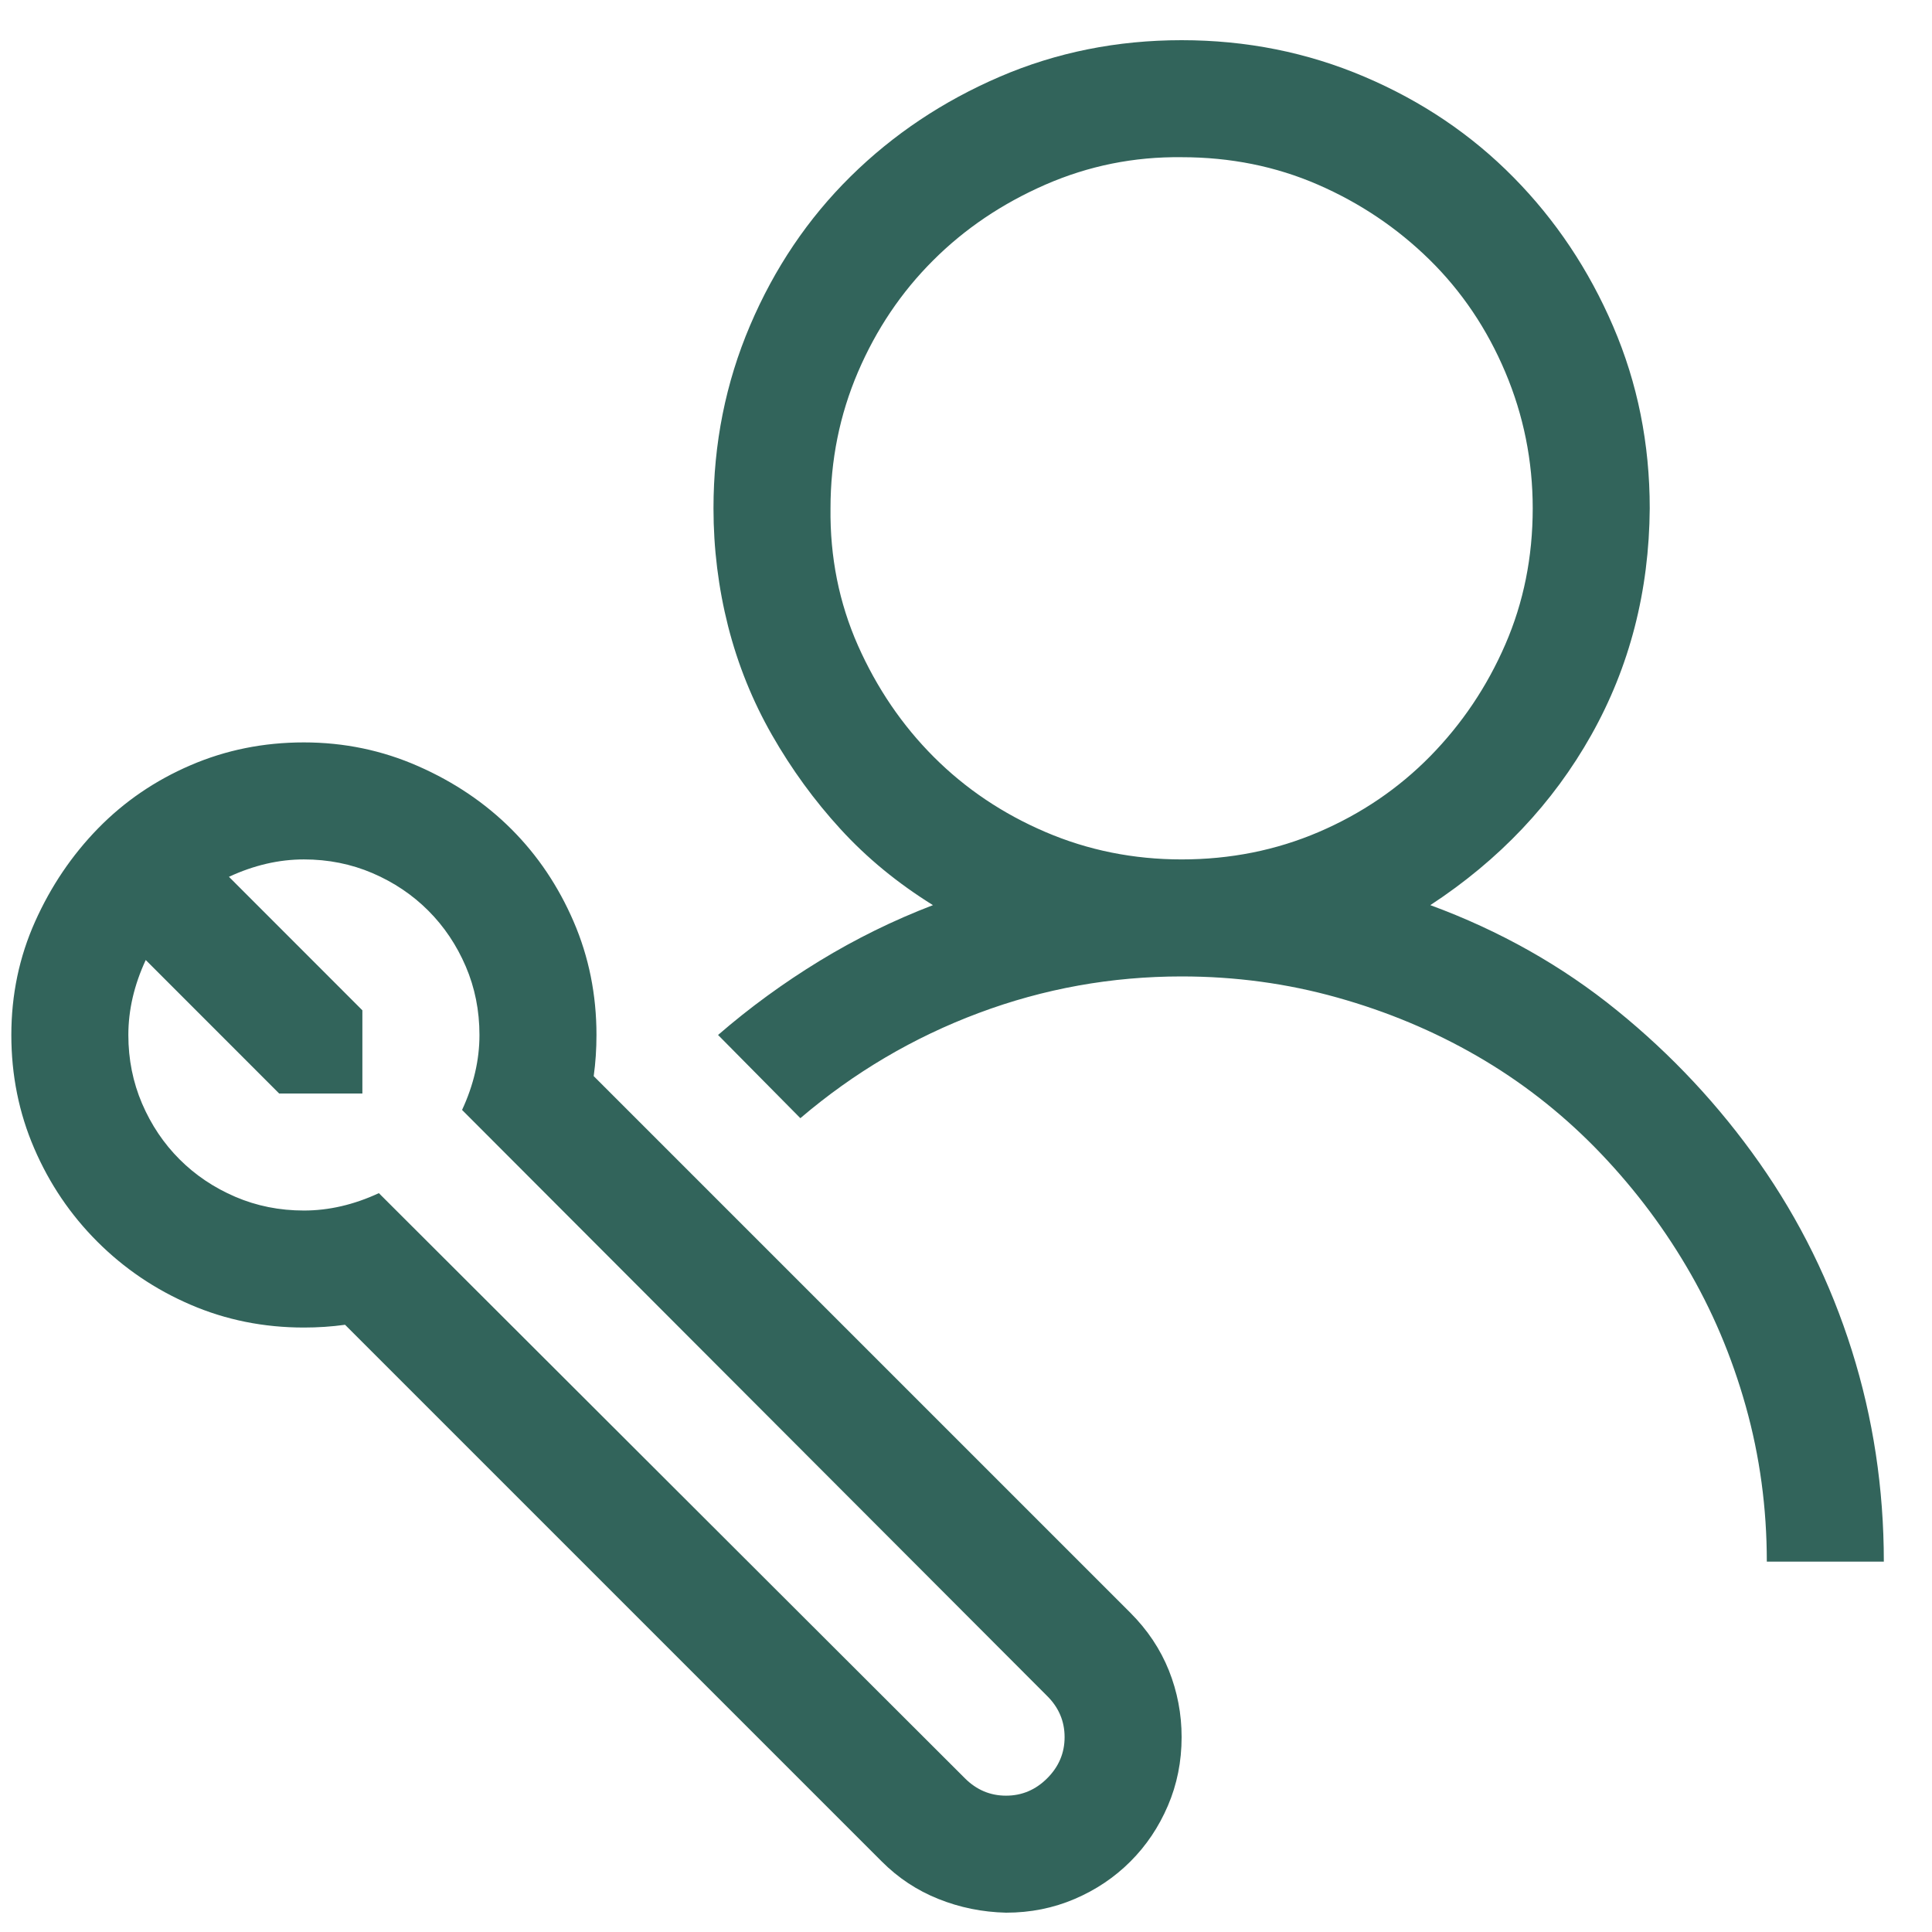 <svg width="30" height="30" viewBox="0 0 30 30" fill="none" xmlns="http://www.w3.org/2000/svg">
<g id="fluent-mdl2:c-r-m-services" clip-path="url(#clip0_243_189)">
<path id="Vector" d="M12.428 17.363C13.261 16.653 14.184 16.109 15.197 15.73C16.209 15.351 17.26 15.162 18.348 15.162C19.181 15.162 19.986 15.271 20.762 15.489C21.538 15.706 22.262 16.009 22.934 16.397C23.606 16.785 24.217 17.259 24.766 17.817C25.314 18.376 25.788 18.991 26.185 19.663C26.583 20.335 26.89 21.059 27.108 21.835C27.326 22.611 27.435 23.416 27.435 24.249H29.252C29.252 23.113 29.086 22.02 28.755 20.969C28.424 19.918 27.946 18.948 27.321 18.058C26.696 17.169 25.958 16.378 25.106 15.688C24.255 14.997 23.289 14.452 22.21 14.055C23.28 13.354 24.113 12.474 24.709 11.414C25.305 10.354 25.608 9.18 25.617 7.893C25.617 6.89 25.428 5.948 25.049 5.068C24.671 4.188 24.155 3.416 23.502 2.754C22.849 2.091 22.078 1.571 21.188 1.192C20.298 0.813 19.352 0.624 18.348 0.624C17.345 0.624 16.403 0.813 15.523 1.192C14.643 1.571 13.871 2.086 13.209 2.739C12.546 3.393 12.026 4.164 11.647 5.054C11.268 5.943 11.079 6.89 11.079 7.893C11.079 8.518 11.155 9.128 11.306 9.725C11.458 10.321 11.685 10.884 11.988 11.414C12.291 11.944 12.646 12.432 13.053 12.876C13.46 13.321 13.938 13.714 14.487 14.055C13.871 14.291 13.285 14.58 12.726 14.921C12.168 15.262 11.642 15.645 11.15 16.071L12.428 17.363ZM23.8 7.893C23.8 8.65 23.658 9.355 23.374 10.008C23.09 10.662 22.702 11.239 22.21 11.741C21.718 12.242 21.14 12.635 20.478 12.919C19.815 13.203 19.105 13.345 18.348 13.345C17.601 13.345 16.895 13.203 16.233 12.919C15.57 12.635 14.993 12.247 14.501 11.755C14.009 11.263 13.616 10.685 13.322 10.023C13.029 9.36 12.887 8.65 12.896 7.893C12.896 7.145 13.039 6.44 13.322 5.778C13.606 5.115 13.994 4.538 14.487 4.046C14.979 3.553 15.561 3.161 16.233 2.867C16.905 2.574 17.61 2.432 18.348 2.441C19.105 2.441 19.811 2.583 20.464 2.867C21.117 3.151 21.694 3.539 22.196 4.031C22.698 4.524 23.09 5.106 23.374 5.778C23.658 6.45 23.8 7.155 23.8 7.893ZM4.719 11.528C4.094 11.528 3.507 11.646 2.958 11.883C2.409 12.119 1.931 12.446 1.524 12.862C1.117 13.279 0.791 13.761 0.545 14.31C0.299 14.859 0.176 15.446 0.176 16.071C0.176 16.695 0.294 17.282 0.531 17.831C0.767 18.38 1.094 18.863 1.51 19.279C1.927 19.696 2.409 20.023 2.958 20.259C3.507 20.496 4.094 20.614 4.719 20.614C4.936 20.614 5.149 20.6 5.358 20.571L13.692 28.905C13.947 29.161 14.241 29.355 14.572 29.487C14.903 29.62 15.253 29.691 15.622 29.7C16.001 29.7 16.356 29.629 16.687 29.487C17.018 29.346 17.307 29.151 17.553 28.905C17.799 28.659 17.993 28.371 18.135 28.039C18.277 27.708 18.348 27.353 18.348 26.974C18.348 26.615 18.282 26.269 18.15 25.938C18.017 25.607 17.818 25.309 17.553 25.044L9.219 16.71C9.248 16.502 9.262 16.288 9.262 16.071C9.262 15.446 9.144 14.859 8.907 14.31C8.67 13.761 8.349 13.283 7.942 12.876C7.535 12.469 7.052 12.143 6.493 11.897C5.935 11.651 5.343 11.528 4.719 11.528ZM4.719 18.797C4.34 18.797 3.985 18.726 3.654 18.584C3.323 18.442 3.034 18.248 2.788 18.002C2.542 17.756 2.348 17.467 2.206 17.136C2.064 16.804 1.993 16.449 1.993 16.071C1.993 15.683 2.083 15.295 2.263 14.907L4.335 16.98H5.627V15.688L3.555 13.615C3.943 13.435 4.331 13.345 4.719 13.345C5.097 13.345 5.452 13.416 5.784 13.558C6.115 13.7 6.404 13.894 6.65 14.14C6.896 14.386 7.09 14.675 7.232 15.006C7.374 15.337 7.445 15.692 7.445 16.071C7.445 16.459 7.355 16.847 7.175 17.235L16.261 26.336C16.441 26.515 16.531 26.728 16.531 26.974C16.531 27.221 16.441 27.433 16.261 27.613C16.081 27.793 15.868 27.883 15.622 27.883C15.376 27.883 15.163 27.793 14.983 27.613L5.883 18.527C5.495 18.707 5.107 18.797 4.719 18.797Z" fill="#32645B"/>
</g>
<defs>
<clipPath id="clip0_243_189">
<rect width="29.076" height="29.076" fill="white" transform="matrix(-1 0 0 1 29.254 0.624)"/>
</clipPath>
</defs>
</svg>
